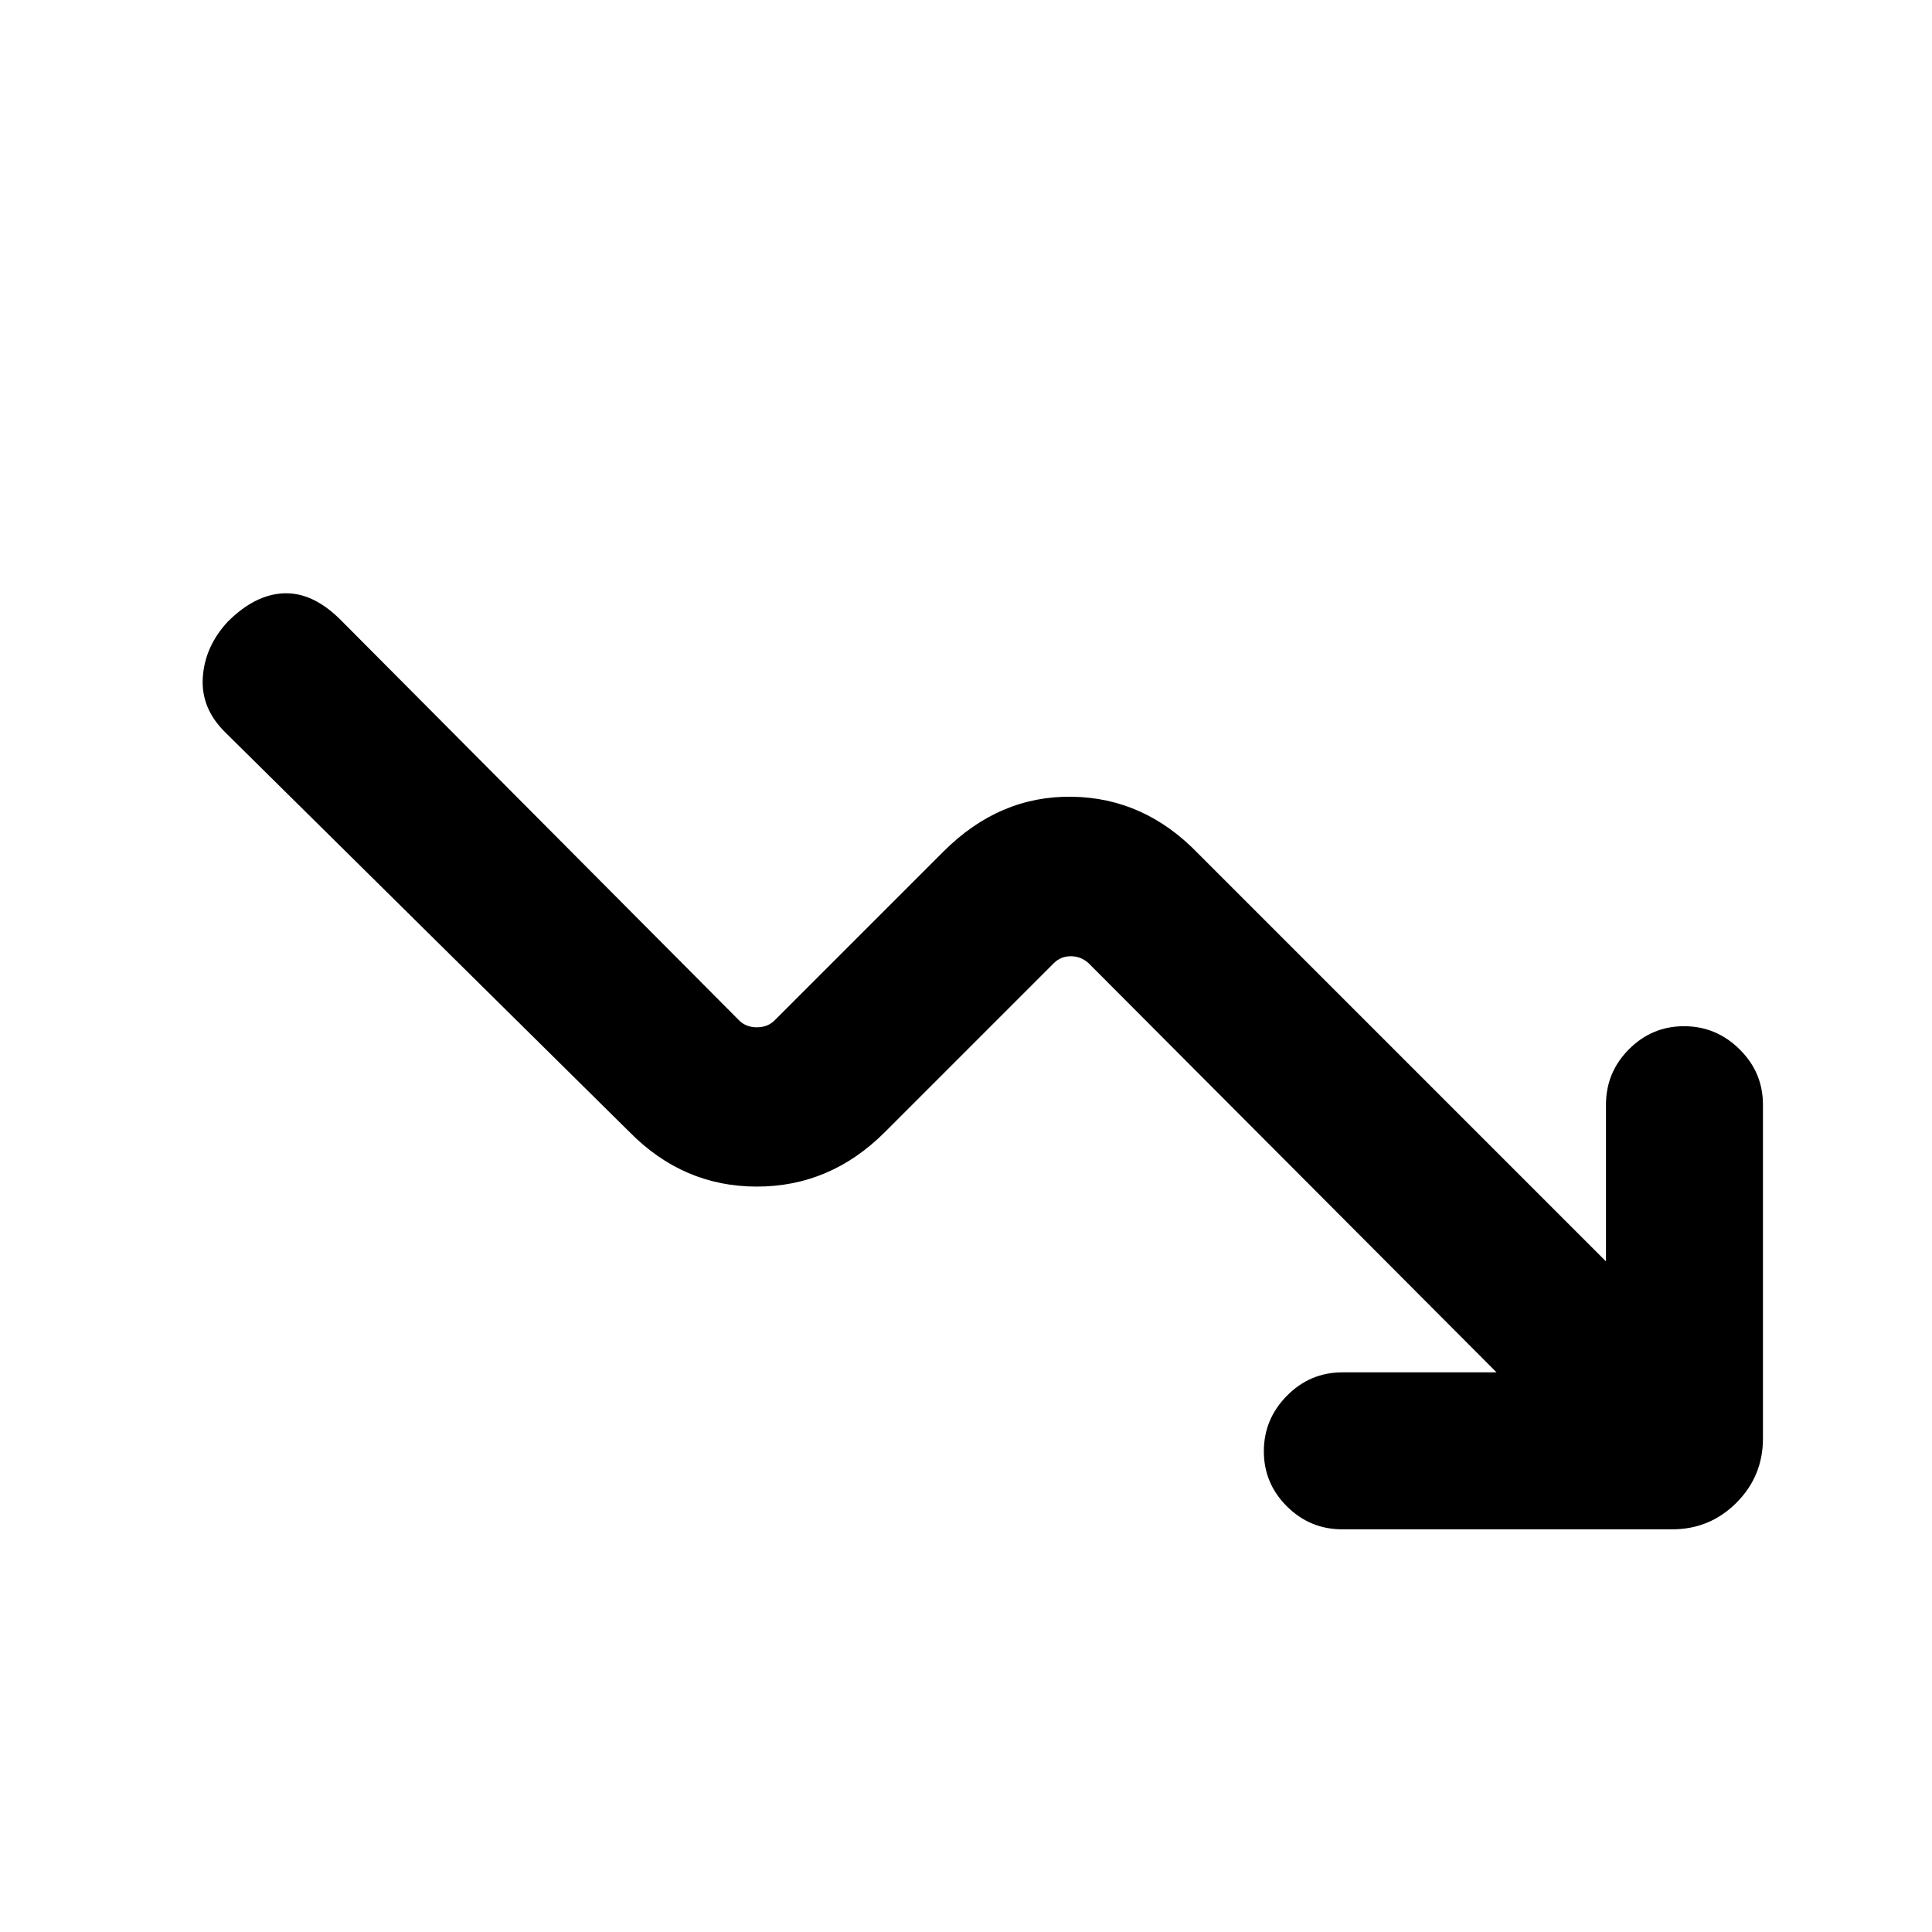 <svg xmlns="http://www.w3.org/2000/svg" height="20" viewBox="0 -960 960 960" width="20"><path d="m743.62-278.08-202.7-203.31q-3.84-3.46-8.84-3.46t-8.47 3.46l-83.92 83.93q-27.08 27.07-63.61 27.07-36.54 0-63.23-27.07L111.78-596.24q-12.01-11.91-11.01-27.18T113.08-651q13.69-13.69 28.07-14.19 14.39-.5 28.08 13.19l198 199q3.46 3.46 8.85 3.46 5.38 0 8.84-3.46l83.93-83.92q27.69-27.69 63.73-27.19 36.03.5 62.73 28.19L798-333.23v-77.85q0-16.07 11.4-27.53 11.41-11.47 27.39-11.47t27.59 11.47Q876-427.15 876-411.08v165.85q0 18.76-13.2 31.96-13.19 13.19-31.96 13.19H667q-16.07 0-27.53-11.4Q628-222.89 628-238.87t11.47-27.59q11.46-11.62 27.53-11.62h76.62Z"/></svg>